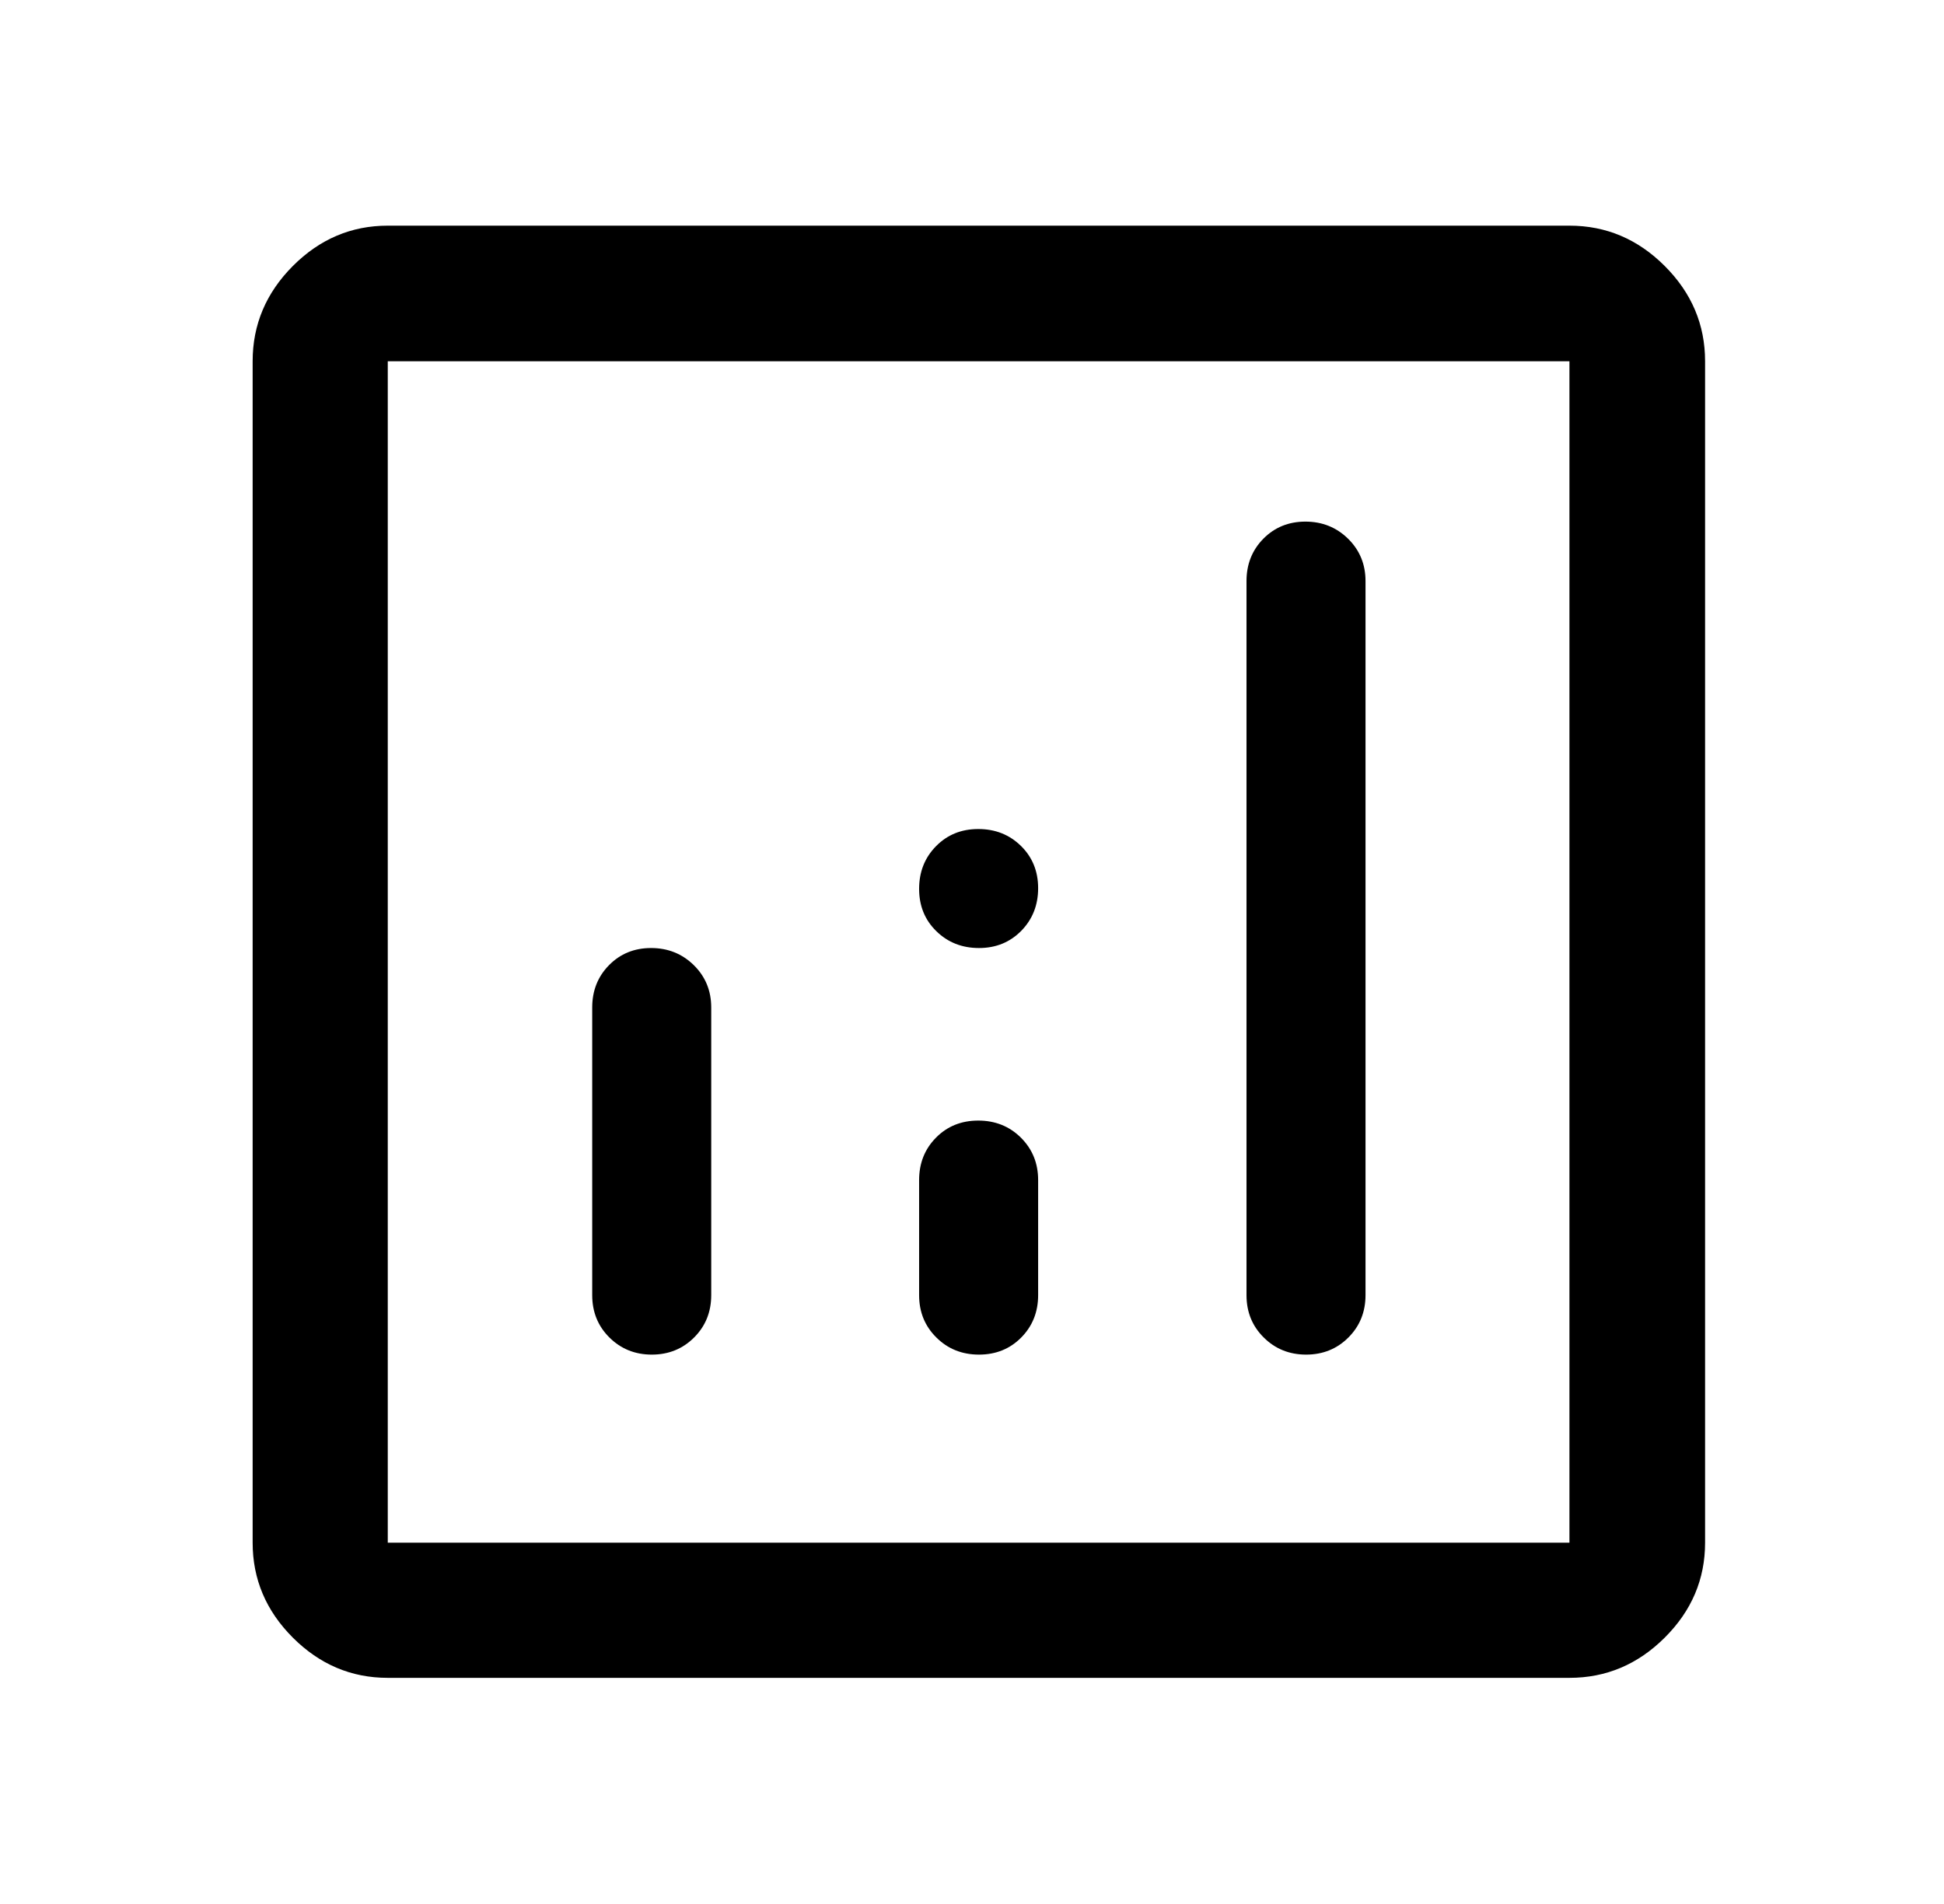 <svg width="49" height="48" viewBox="0 0 49 48" fill="none" xmlns="http://www.w3.org/2000/svg">
<path d="M16.412 23.9C15.988 23.9 15.635 24.044 15.352 24.331C15.068 24.619 14.927 24.975 14.927 25.4V32.65C14.927 33.075 15.071 33.431 15.36 33.718C15.65 34.006 16.006 34.15 16.429 34.15C16.853 34.15 17.208 34.006 17.496 33.718C17.783 33.431 17.927 33.075 17.927 32.65V25.4C17.927 24.975 17.78 24.619 17.487 24.331C17.194 24.044 16.835 23.9 16.412 23.9ZM32.904 13.15C32.481 13.15 32.127 13.294 31.844 13.581C31.56 13.869 31.419 14.225 31.419 14.65V32.65C31.419 33.075 31.563 33.431 31.853 33.718C32.142 34.006 32.498 34.15 32.922 34.15C33.345 34.15 33.7 34.006 33.988 33.718C34.275 33.431 34.419 33.075 34.419 32.65V14.65C34.419 14.225 34.272 13.869 33.979 13.581C33.686 13.294 33.328 13.15 32.904 13.15ZM24.658 28.25C24.23 28.25 23.875 28.394 23.592 28.681C23.308 28.969 23.167 29.325 23.167 29.75V32.65C23.167 33.075 23.311 33.431 23.601 33.718C23.89 34.006 24.248 34.15 24.676 34.15C25.103 34.15 25.458 34.006 25.742 33.718C26.025 33.431 26.167 33.075 26.167 32.65V29.75C26.167 29.325 26.022 28.969 25.733 28.681C25.444 28.394 25.085 28.25 24.658 28.25ZM9.774 42.299C8.854 42.299 8.057 41.961 7.381 41.285C6.706 40.61 6.368 39.812 6.368 38.892V9.107C6.368 8.184 6.706 7.384 7.381 6.706C8.057 6.028 8.854 5.689 9.774 5.689H39.559C40.483 5.689 41.283 6.028 41.961 6.706C42.639 7.384 42.978 8.184 42.978 9.107V38.892C42.978 39.812 42.639 40.61 41.961 41.285C41.283 41.961 40.483 42.299 39.559 42.299H9.774ZM9.774 38.892H39.559V9.107H9.774V38.892ZM24.676 23.9C25.103 23.9 25.458 23.755 25.742 23.466C26.025 23.177 26.167 22.819 26.167 22.391C26.167 21.964 26.022 21.608 25.733 21.325C25.444 21.042 25.085 20.9 24.658 20.9C24.23 20.9 23.875 21.045 23.592 21.334C23.308 21.623 23.167 21.981 23.167 22.409C23.167 22.836 23.311 23.192 23.601 23.475C23.89 23.758 24.248 23.9 24.676 23.9Z" fill="black"/>
</svg>
